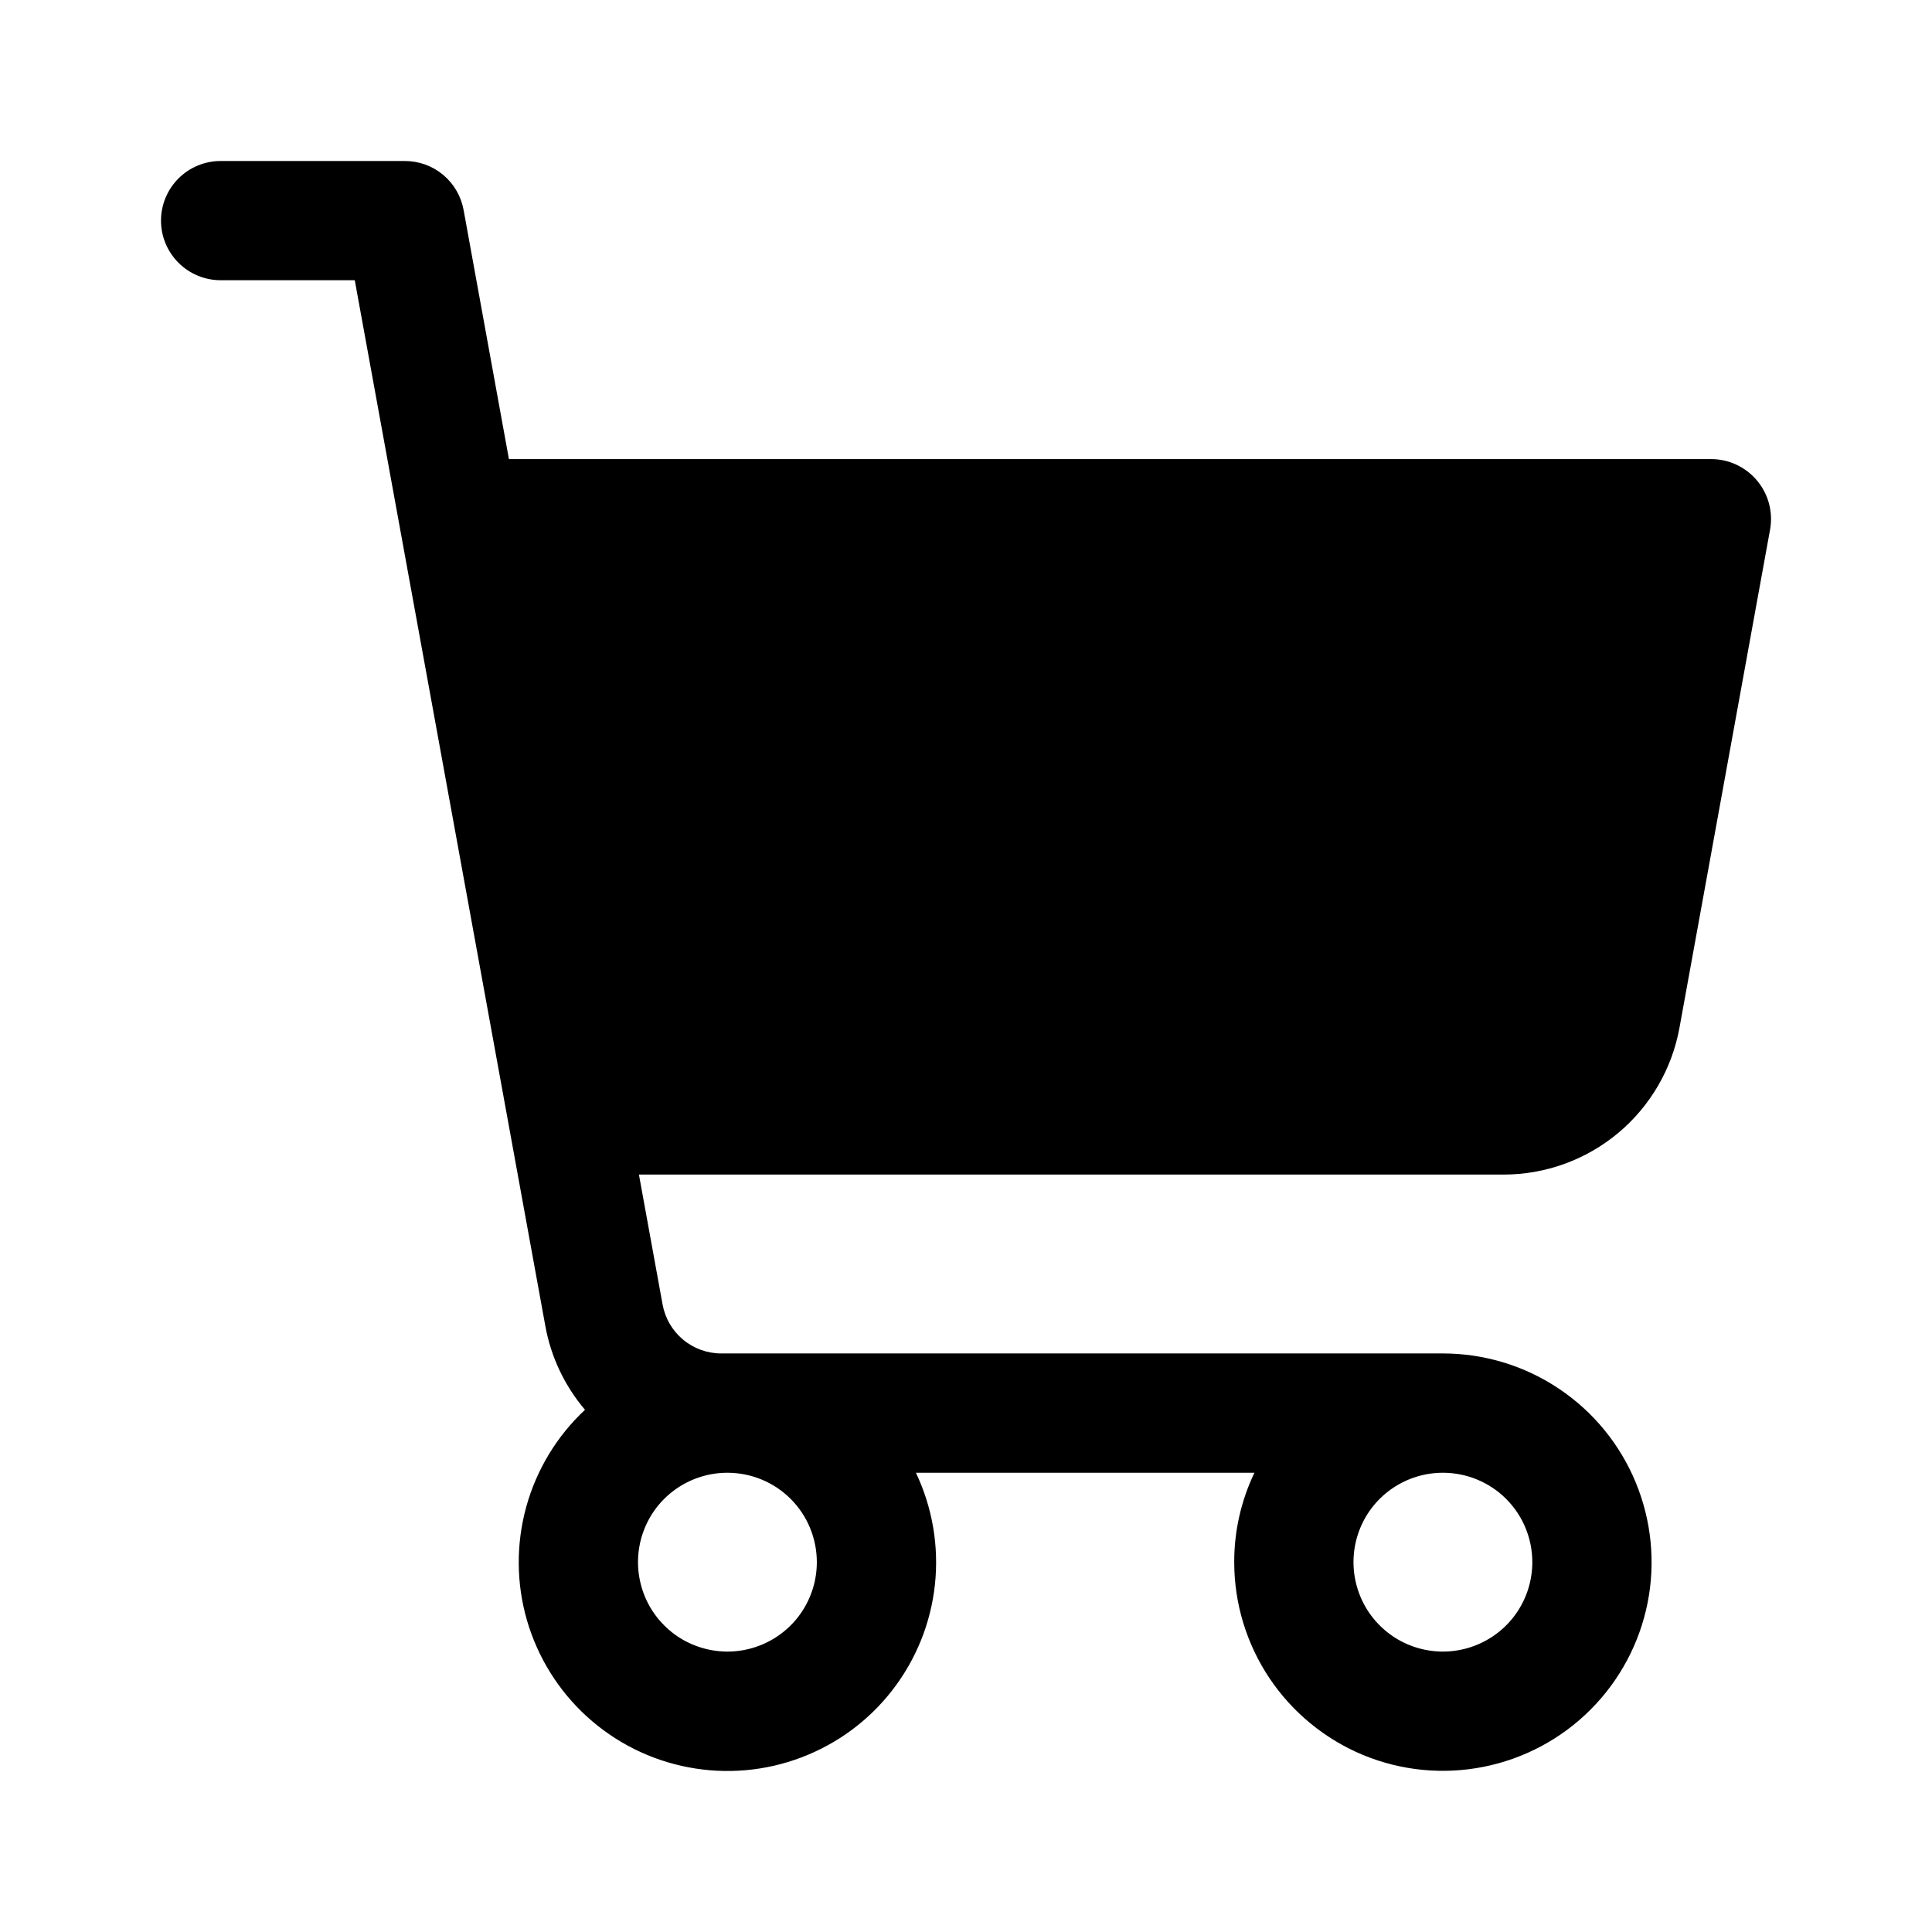 <svg width="24" height="24" viewBox="0 0 24 24" fill="none" xmlns="http://www.w3.org/2000/svg">
<path d="M21.826 5.969C21.756 5.886 21.669 5.819 21.571 5.773C21.473 5.727 21.366 5.703 21.257 5.703H6.322L5.759 2.608C5.728 2.438 5.638 2.283 5.505 2.172C5.372 2.061 5.204 2 5.03 2H2.741C2.544 2 2.356 2.078 2.217 2.217C2.078 2.356 2 2.544 2 2.741C2 2.937 2.078 3.125 2.217 3.264C2.356 3.403 2.544 3.481 2.741 3.481H4.407L6.774 16.47C6.843 16.855 7.014 17.215 7.267 17.513C6.917 17.84 6.665 18.257 6.537 18.719C6.41 19.181 6.413 19.668 6.546 20.128C6.68 20.588 6.937 21.002 7.292 21.325C7.646 21.647 8.082 21.865 8.552 21.954C9.023 22.044 9.509 22.001 9.956 21.831C10.404 21.661 10.796 21.371 11.088 20.992C11.381 20.613 11.563 20.16 11.614 19.684C11.665 19.208 11.583 18.727 11.378 18.295H15.583C15.417 18.642 15.331 19.021 15.332 19.406C15.332 19.918 15.484 20.419 15.769 20.846C16.054 21.272 16.459 21.604 16.932 21.801C17.406 21.997 17.927 22.048 18.43 21.948C18.933 21.848 19.395 21.601 19.757 21.239C20.12 20.876 20.367 20.414 20.467 19.911C20.567 19.409 20.515 18.887 20.319 18.414C20.123 17.94 19.791 17.535 19.364 17.25C18.938 16.965 18.437 16.813 17.924 16.813H8.959C8.786 16.813 8.618 16.752 8.485 16.641C8.352 16.53 8.262 16.376 8.231 16.205L7.937 14.591H18.677C19.197 14.591 19.701 14.409 20.101 14.075C20.5 13.742 20.77 13.278 20.863 12.767L21.989 6.576C22.008 6.469 22.003 6.36 21.975 6.255C21.947 6.15 21.896 6.052 21.826 5.969ZM10.147 19.406C10.147 19.625 10.082 19.84 9.96 20.023C9.838 20.206 9.664 20.348 9.461 20.432C9.258 20.516 9.035 20.538 8.82 20.495C8.604 20.452 8.406 20.347 8.251 20.191C8.095 20.036 7.99 19.838 7.947 19.622C7.904 19.407 7.926 19.183 8.01 18.98C8.094 18.777 8.236 18.604 8.419 18.482C8.602 18.36 8.817 18.295 9.036 18.295C9.331 18.295 9.614 18.412 9.822 18.62C10.03 18.828 10.147 19.111 10.147 19.406ZM19.035 19.406C19.035 19.625 18.97 19.84 18.848 20.023C18.726 20.206 18.552 20.348 18.349 20.432C18.146 20.516 17.923 20.538 17.707 20.495C17.492 20.452 17.294 20.347 17.139 20.191C16.983 20.036 16.878 19.838 16.835 19.622C16.792 19.407 16.814 19.183 16.898 18.98C16.982 18.777 17.124 18.604 17.307 18.482C17.49 18.36 17.704 18.295 17.924 18.295C18.219 18.295 18.502 18.412 18.71 18.62C18.918 18.828 19.035 19.111 19.035 19.406Z" fill="black" style="fill:black;fill-opacity:1;"/>
</svg>
